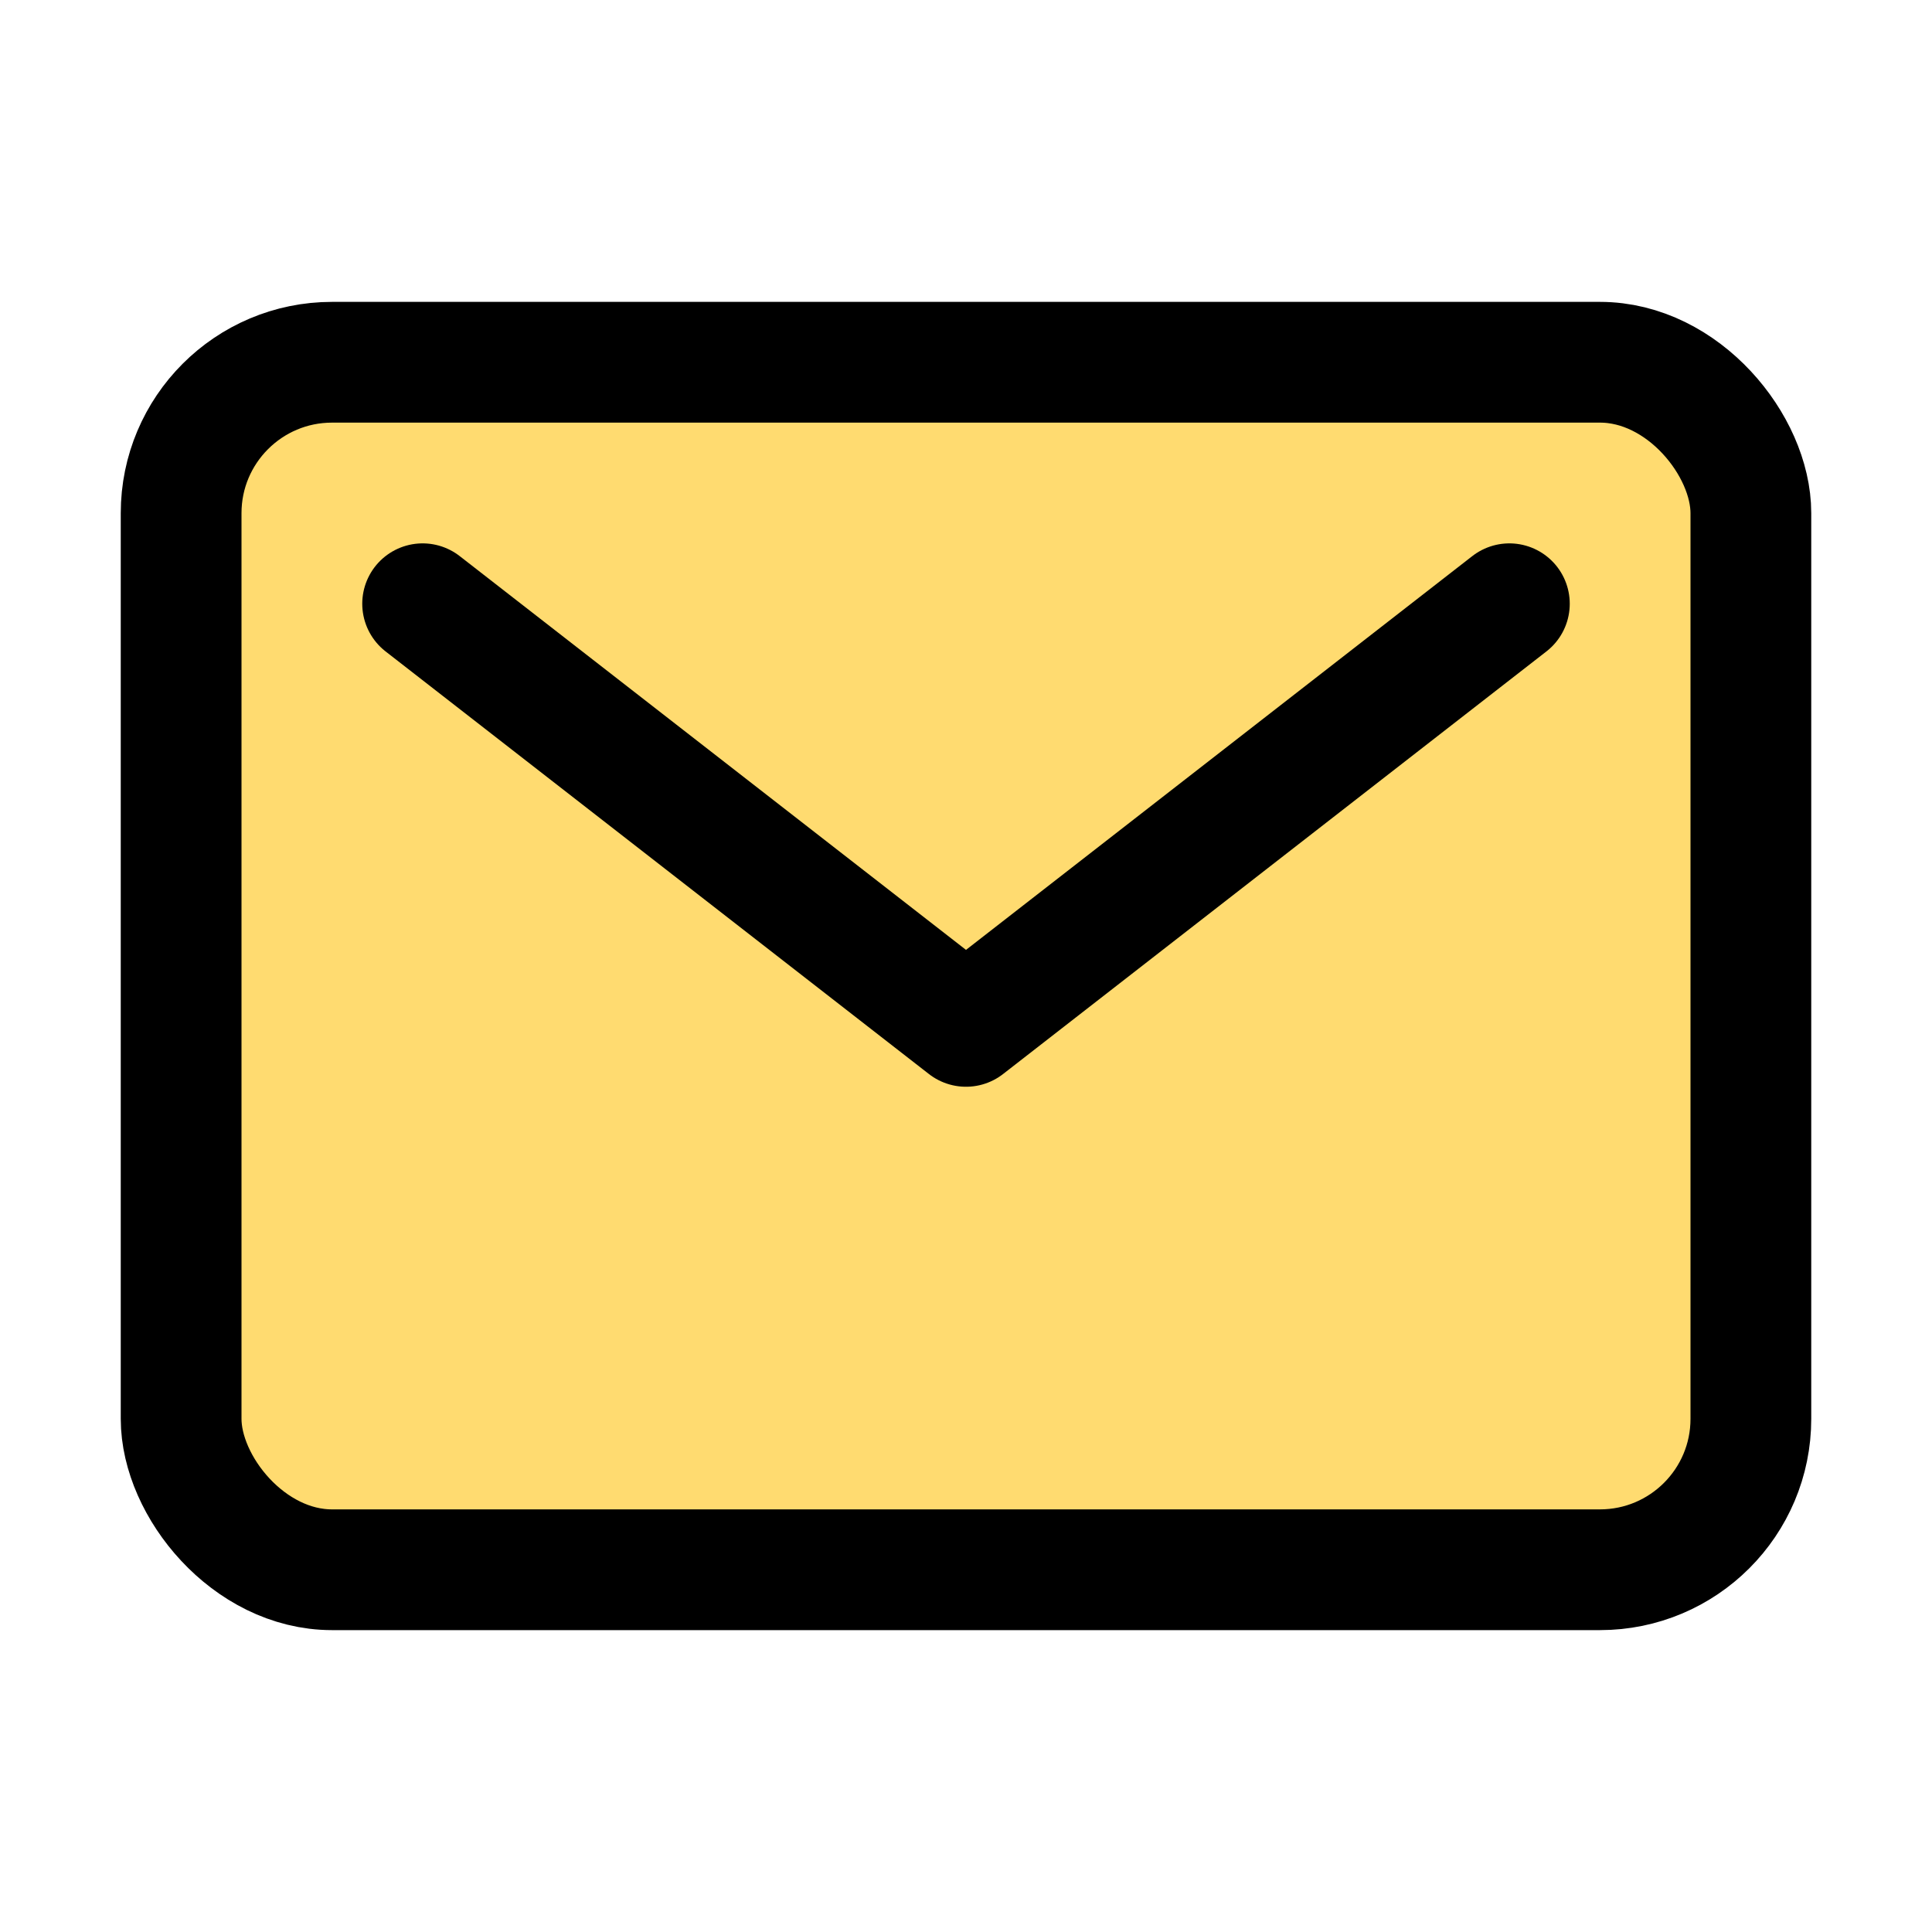 <svg xmlns="http://www.w3.org/2000/svg" width="512" height="512" viewBox="0 0 512 512"><rect x="48" y="96" width="416" height="320" rx="40" ry="40" style="stroke:#000;stroke-linecap:round;stroke-linejoin:round;stroke-width:32px" fill="rgb(255, 219, 112)"/><polyline points="112 160 256 272 400 160" style="stroke:#000;stroke-linecap:round;stroke-linejoin:round;stroke-width:32px" fill="rgb(255, 219, 112)"/></svg>